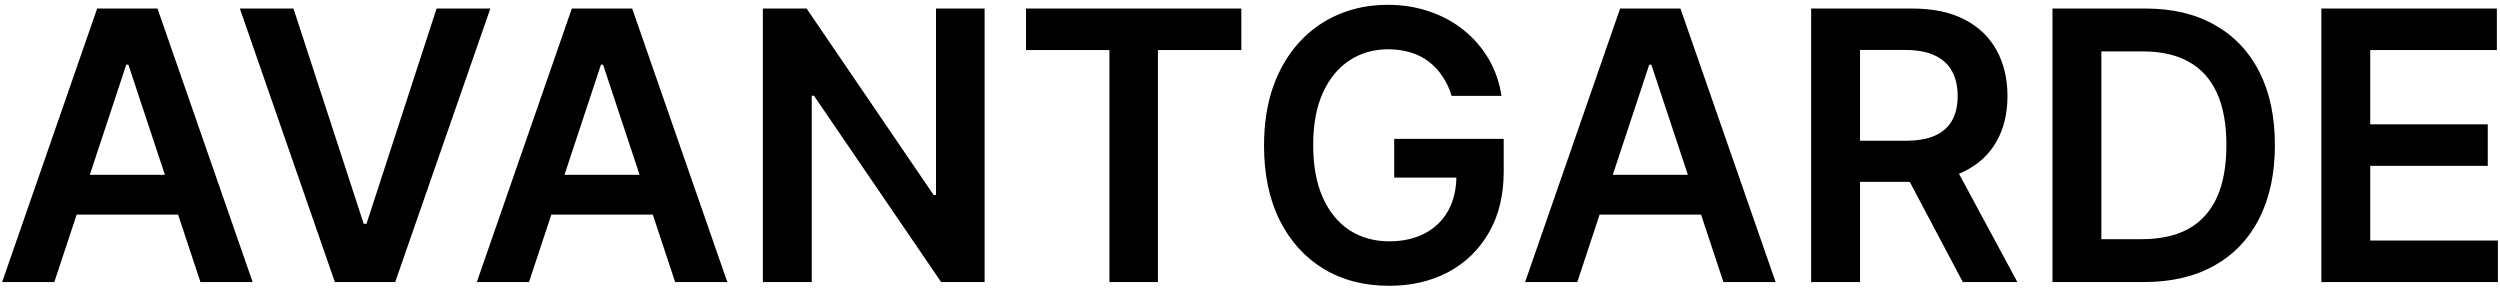 <!-- <svg width="1440" height="173" viewBox="0 0 1440 173" fill="none" xmlns="http://www.w3.org/2000/svg">
<path d="M49.5517 131.274C40.3218 131.274 32.0087 130.213 24.612 128.089C17.2787 125.924 11.4626 122.739 7.1638 118.532C2.92815 114.327 0.810333 109.14 0.810333 102.973C0.810333 97.6642 2.32757 93.2742 5.36207 89.803C8.3965 86.3317 12.5374 83.5547 17.7844 81.472C23.0317 79.3892 28.9425 77.8169 35.5172 76.7552C42.1552 75.6526 49.0143 74.8562 56.0949 74.3661C64.6293 73.7944 71.5517 73.2839 76.8621 72.8347C82.1725 72.3447 86.0288 71.6096 88.4311 70.6295C90.8965 69.6085 92.1293 68.0363 92.1293 65.9127V65.5451C92.1293 60.9304 90.0114 57.3571 85.7759 54.8251C81.5403 52.2932 75.4397 51.0271 67.4742 51.0271C59.0661 51.0271 52.3966 52.2114 47.4655 54.5801C42.5978 56.9487 39.3104 59.7461 37.6034 62.9723L5.55171 60.0319C8.0804 54.3146 12.2528 49.5366 18.069 45.6978C23.885 41.8182 30.9971 38.9187 39.4052 36.9993C47.8133 35.0391 57.1063 34.0589 67.2845 34.0589C74.3018 34.0589 81.2874 34.5898 88.2413 35.6516C95.1954 36.7134 101.549 38.4694 107.302 40.9197C113.055 43.3292 117.67 46.6166 121.146 50.7822C124.687 54.9476 126.457 60.1545 126.457 66.4027V129.375H93.4568V116.449H92.3189C90.2327 119.064 87.2932 121.513 83.5 123.801C79.7702 126.047 75.0603 127.863 69.3707 129.252C63.7442 130.6 57.138 131.274 49.5517 131.274ZM58.4655 114.98C65.3563 114.98 71.3305 114.101 76.388 112.346C81.4455 110.549 85.3333 108.18 88.0517 105.24C90.8334 102.299 92.2241 99.0936 92.2241 95.6224V84.5348C91.1495 85.1065 89.3161 85.6374 86.7241 86.1275C84.1954 86.6175 81.3505 87.0463 78.1896 87.4138C75.0288 87.7815 71.8995 88.1081 68.8017 88.394C65.7039 88.6799 63.0172 88.9249 60.7414 89.1291C55.6207 89.5783 51.0374 90.3133 46.9913 91.3343C42.9454 92.3553 39.7529 93.7846 37.4138 95.6224C35.0747 97.4192 33.9051 99.7469 33.9051 102.606C33.9051 106.689 36.2127 109.773 40.8275 111.855C45.4425 113.938 51.3218 114.98 58.4655 114.98ZM285.863 35.2841L233.991 129.375H196.061L144.19 35.2841H180.793L214.267 105.178H215.784L249.354 35.2841H285.863ZM347.357 131.274C338.128 131.274 329.815 130.213 322.418 128.089C315.084 125.924 309.268 122.739 304.971 118.532C300.735 114.327 298.617 109.14 298.617 102.973C298.617 97.6642 300.134 93.2742 303.168 89.803C306.202 86.3317 310.343 83.5547 315.59 81.472C320.837 79.3892 326.749 77.8169 333.323 76.7552C339.962 75.6526 346.82 74.8562 353.901 74.3661C362.435 73.7944 369.358 73.2839 374.668 72.8347C379.979 72.3447 383.834 71.6096 386.237 70.6295C388.703 69.6085 389.936 68.0363 389.936 65.9127V65.5451C389.936 60.9304 387.818 57.3571 383.582 54.8251C379.346 52.2932 373.246 51.0271 365.28 51.0271C356.872 51.0271 350.203 52.2114 345.271 54.5801C340.404 56.9487 337.116 59.7461 335.409 62.9723L303.358 60.0319C305.887 54.3146 310.059 49.5366 315.876 45.6978C321.692 41.8182 328.803 38.9187 337.212 36.9993C345.62 35.0391 354.913 34.0589 365.09 34.0589C372.108 34.0589 379.093 34.5898 386.047 35.6516C393.002 36.7134 399.356 38.4694 405.108 40.9197C410.861 43.3292 415.476 46.6166 418.953 50.7822C422.492 54.9476 424.263 60.1545 424.263 66.4027V129.375H391.263V116.449H390.124C388.038 119.064 385.099 121.513 381.306 123.801C377.576 126.047 372.866 127.863 367.176 129.252C361.55 130.6 354.944 131.274 347.357 131.274ZM356.271 114.98C363.162 114.98 369.137 114.101 374.194 112.346C379.251 110.549 383.14 108.18 385.859 105.24C388.639 102.299 390.031 99.0936 390.031 95.6224V84.5348C388.956 85.1065 387.122 85.6374 384.53 86.1275C382.002 86.6175 379.156 87.0463 375.995 87.4138C372.834 87.7815 369.705 88.1081 366.607 88.394C363.509 88.6799 360.824 88.9249 358.548 89.1291C353.427 89.5783 348.843 90.3133 344.797 91.3343C340.751 92.3553 337.559 93.7846 335.221 95.6224C332.881 97.4192 331.711 99.7469 331.711 102.606C331.711 106.689 334.019 109.773 338.634 111.855C343.248 113.938 349.128 114.98 356.271 114.98ZM493.108 74.2436V129.375H458.781V35.2841H491.591V51.2722H493.297C496.648 46.0041 501.99 41.8182 509.324 38.7145C516.721 35.6108 525.855 34.0589 536.728 34.0589C546.78 34.0589 555.536 35.4475 562.996 38.2244C570.518 41.0014 576.334 45.024 580.443 50.2921C584.616 55.5602 586.67 61.9513 586.608 69.4655V129.375H552.28V72.8959C552.28 66.6069 549.751 61.6859 544.694 58.133C539.701 54.5801 532.778 52.8036 523.927 52.8036C517.921 52.8036 512.58 53.6612 507.9 55.3764C503.285 57.0508 499.65 59.4807 496.995 62.666C494.403 65.8513 493.108 69.7106 493.108 74.2436ZM694.237 35.2841V52.4361H610.505V35.2841H694.237ZM631.177 12.7415H665.504V101.074C665.504 104.055 666.2 106.342 667.59 107.935C669.045 109.487 670.941 110.549 673.28 111.12C675.619 111.692 678.211 111.978 681.055 111.978C683.205 111.978 685.166 111.876 686.935 111.672C688.769 111.467 690.159 111.284 691.107 111.12L696.892 128.456C695.06 128.865 692.436 129.314 689.021 129.804C685.672 130.294 681.563 130.579 676.694 130.661C668.096 130.825 660.352 129.987 653.461 128.15C646.571 126.271 641.102 123.372 637.056 119.451C633.074 115.531 631.113 110.631 631.177 104.75V12.7415ZM784.726 166.619C772.399 166.619 761.81 165.537 752.959 163.373C744.109 161.249 736.996 158.391 731.623 154.797C726.249 151.203 722.519 147.221 720.433 142.852L751.347 138.012C752.737 139.85 754.76 141.668 757.415 143.464C760.071 145.302 763.642 146.813 768.132 147.997C772.683 149.222 778.404 149.835 785.296 149.835C795.031 149.835 803.092 148.304 809.477 145.241C815.861 142.219 819.054 137.237 819.054 130.294V112.468H817.346C815.577 114.755 812.985 117.103 809.571 119.512C806.221 121.922 801.763 123.943 796.201 125.577C790.701 127.21 783.778 128.027 775.434 128.027C764.243 128.027 754.098 126.333 744.993 122.943C735.953 119.512 728.746 114.407 723.374 107.629C718.063 100.809 715.408 92.2736 715.408 82.0232C715.408 71.6912 718.063 62.9723 723.374 55.8665C728.746 48.7198 735.984 43.3088 745.088 39.6334C754.193 35.9171 764.338 34.0589 775.529 34.0589C784.062 34.0589 791.08 34.9982 796.579 36.8767C802.144 38.7145 806.568 40.9402 809.856 43.5538C813.142 46.1266 815.641 48.5565 817.346 50.8434H819.244V35.2841H853.097V130.906C853.097 138.952 850.127 145.608 844.183 150.876C838.24 156.145 830.117 160.085 819.813 162.699C809.507 165.312 797.813 166.619 784.726 166.619ZM785.01 110.631C792.28 110.631 798.477 109.487 803.597 107.2C808.718 104.913 812.606 101.626 815.26 97.3375C817.915 93.0495 819.244 87.9039 819.244 81.9007C819.244 75.9792 817.915 70.7928 815.26 66.3414C812.668 61.8901 808.813 58.4392 803.693 55.989C798.634 53.4979 792.407 52.2523 785.01 52.2523C777.361 52.2523 770.976 53.5387 765.855 56.1115C760.735 58.6843 756.878 62.2168 754.286 66.709C751.694 71.1603 750.399 76.2243 750.399 81.9007C750.399 87.6589 751.694 92.7024 754.286 97.0312C756.941 101.319 760.83 104.668 765.951 107.077C771.134 109.446 777.488 110.631 785.01 110.631ZM930.192 131.274C920.962 131.274 912.649 130.213 905.252 128.089C897.919 125.924 892.103 122.739 887.803 118.532C883.568 114.327 881.451 109.14 881.451 102.973C881.451 97.6642 882.968 93.2742 886.003 89.803C889.037 86.3317 893.177 83.5547 898.425 81.472C903.672 79.3892 909.583 77.8169 916.157 76.7552C922.795 75.6526 929.654 74.8562 936.736 74.3661C945.269 73.7944 952.192 73.2839 957.503 72.8347C962.813 72.3447 966.669 71.6096 969.072 70.6295C971.537 69.6085 972.769 68.0363 972.769 65.9127V65.5451C972.769 60.9304 970.651 57.3571 966.417 54.8251C962.181 52.2932 956.079 51.0271 948.115 51.0271C939.707 51.0271 933.037 52.2114 928.106 54.5801C923.237 56.9487 919.951 59.7461 918.244 62.9723L886.191 60.0319C888.721 54.3146 892.894 49.5366 898.708 45.6978C904.525 41.8182 911.638 38.9187 920.046 36.9993C928.453 35.0391 937.747 34.0589 947.925 34.0589C954.943 34.0589 961.927 34.5898 968.882 35.6516C975.836 36.7134 982.188 38.4694 987.941 40.9197C993.694 43.3292 998.309 46.6166 1001.79 50.7822C1005.33 54.9476 1007.1 60.1545 1007.1 66.4027V129.375H974.097V116.449H972.959C970.873 119.064 967.934 121.513 964.14 123.801C960.41 126.047 955.7 127.863 950.011 129.252C944.385 130.6 937.779 131.274 930.192 131.274ZM939.106 114.98C945.997 114.98 951.97 114.101 957.029 112.346C962.086 110.549 965.973 108.18 968.691 105.24C971.474 102.299 972.864 99.0936 972.864 95.6224V84.5348C971.789 85.1065 969.957 85.6374 967.365 86.1275C964.836 86.6175 961.991 87.0463 958.83 87.4138C955.669 87.7815 952.539 88.1081 949.442 88.394C946.344 88.6799 943.657 88.9249 941.382 89.1291C936.26 89.5783 931.677 90.3133 927.632 91.3343C923.586 92.3553 920.393 93.7846 918.053 95.6224C915.715 97.4192 914.545 99.7469 914.545 102.606C914.545 106.689 916.853 109.773 921.468 111.855C926.083 113.938 931.963 114.98 939.106 114.98ZM1041.61 129.375V35.2841H1074.9V50.9659H1076.42C1079.07 45.5344 1083.62 41.3486 1090.07 38.4082C1096.58 35.427 1104.01 33.9365 1112.36 33.9365C1114.25 33.9365 1116.37 33.9977 1118.71 34.1202C1121.11 34.2019 1123.1 34.3449 1124.68 34.5491V54.9476C1123.23 54.6209 1120.92 54.335 1117.76 54.0901C1114.66 53.8041 1111.66 53.6612 1108.75 53.6612C1102.49 53.6612 1096.87 54.5392 1091.87 56.2953C1086.94 58.0105 1083.05 60.3995 1080.21 63.4623C1077.36 66.5252 1075.94 70.0577 1075.94 74.0599V129.375H1041.61ZM1195.54 131.029C1184.1 131.029 1173.86 129.13 1164.82 125.332C1155.78 121.534 1148.63 116.021 1143.39 108.793C1138.14 101.564 1135.52 92.7841 1135.52 82.4521C1135.52 71.9975 1138.17 63.1765 1143.48 55.989C1148.86 48.7607 1156.09 43.3088 1165.2 39.6334C1174.3 35.9171 1184.45 34.0589 1195.64 34.0589C1204.17 34.0589 1211.19 34.9982 1216.69 36.8767C1222.19 38.7145 1226.55 40.9402 1229.78 43.5538C1233 46.1266 1235.5 48.5565 1237.27 50.8434H1238.69V3.92045H1273.11V129.375H1239.35V114.551H1237.27C1235.5 116.837 1232.94 119.268 1229.59 121.84C1226.24 124.372 1221.81 126.536 1216.31 128.334C1210.81 130.131 1203.89 131.029 1195.54 131.029ZM1205.12 112.835C1212.39 112.835 1218.59 111.57 1223.71 109.037C1228.83 106.465 1232.72 102.892 1235.37 98.3177C1238.03 93.7438 1239.35 88.4144 1239.35 82.3295C1239.35 76.2447 1238.03 70.9561 1235.37 66.4639C1232.78 61.9718 1228.92 58.4801 1223.8 55.989C1218.74 53.4979 1212.52 52.2523 1205.12 52.2523C1197.47 52.2523 1191.09 53.5387 1185.97 56.1115C1180.85 58.6843 1176.99 62.2372 1174.4 66.7702C1171.8 71.3033 1170.51 76.4897 1170.51 82.3295C1170.51 88.2102 1171.8 93.4579 1174.4 98.0726C1177.05 102.646 1180.94 106.261 1186.06 108.915C1191.24 111.529 1197.6 112.835 1205.12 112.835ZM1374.17 131.213C1359.57 131.213 1346.96 129.252 1336.34 125.332C1325.78 121.371 1317.66 115.776 1311.97 108.548C1306.28 101.278 1303.43 92.7228 1303.43 82.8809C1303.43 73.2022 1306.28 64.7079 1311.97 57.3979C1317.72 50.0471 1325.75 44.3297 1336.05 40.2459C1346.36 36.1213 1358.47 34.0589 1372.37 34.0589C1381.35 34.0589 1389.82 34.9982 1397.79 36.8767C1405.82 38.7145 1412.9 41.5731 1419.03 45.4528C1425.22 49.3324 1430.09 54.2738 1433.63 60.277C1437.17 66.2394 1438.94 73.3452 1438.94 81.5944V88.394H1319.55V73.4473H1406.04C1405.97 69.2001 1404.55 65.4226 1401.77 62.1147C1398.99 58.766 1395.1 56.1319 1390.11 54.2125C1385.18 52.2932 1379.42 51.3334 1372.85 51.3334C1365.83 51.3334 1359.67 52.4361 1354.36 54.6413C1349.05 56.8058 1344.9 59.6644 1341.93 63.2174C1339.03 66.7294 1337.54 70.5886 1337.48 74.7949V87.8427C1337.48 93.3149 1339.03 98.0114 1342.12 101.932C1345.22 105.811 1349.55 108.793 1355.11 110.875C1360.68 112.917 1367.19 113.938 1374.65 113.938C1379.64 113.938 1384.16 113.489 1388.21 112.591C1392.25 111.652 1395.76 110.284 1398.74 108.486C1401.71 106.689 1403.95 104.464 1405.47 101.809L1437.52 104.137C1435.5 109.61 1431.64 114.387 1425.95 118.471C1420.32 122.514 1413.12 125.659 1404.33 127.904C1395.54 130.11 1385.49 131.213 1374.17 131.213Z" fill="white"/>
</svg> -->

<svg width="360" height="44" viewBox="0 0 360 44" fill="none" xmlns="http://www.w3.org/2000/svg">
<path d="M7.823 40.615H0.309L13.99 1.231H22.68L36.379 40.615H28.865L18.486 9.308H18.183L7.823 40.615ZM8.07 25.173H28.562V30.904H8.07V25.173ZM42.261 1.231L52.374 32.231H52.773L62.867 1.231H70.609L56.909 40.615H48.219L34.538 1.231H42.261ZM76.177 40.615H68.664L82.344 1.231H91.034L104.733 40.615H97.22L86.841 9.308H86.537L76.177 40.615ZM76.424 25.173H96.916V30.904H76.424V25.173ZM141.785 1.231V40.615H135.524L117.214 13.788H116.891V40.615H109.852V1.231H116.151L134.442 28.077H134.784V1.231H141.785ZM147.748 7.212V1.231H178.752V7.212H166.741V40.615H159.758V7.212H147.748ZM209.039 13.808C208.723 12.769 208.286 11.84 207.73 11.019C207.186 10.186 206.528 9.474 205.757 8.885C204.998 8.295 204.125 7.853 203.138 7.558C202.151 7.25 201.076 7.096 199.913 7.096C197.825 7.096 195.966 7.628 194.334 8.692C192.702 9.756 191.418 11.32 190.482 13.385C189.559 15.436 189.097 17.936 189.097 20.885C189.097 23.859 189.559 26.378 190.482 28.442C191.406 30.506 192.69 32.077 194.334 33.154C195.978 34.218 197.889 34.75 200.064 34.75C202.038 34.75 203.745 34.365 205.187 33.596C206.642 32.827 207.761 31.737 208.546 30.327C209.33 28.904 209.722 27.237 209.722 25.327L211.316 25.577H200.766V20H216.534V24.731C216.534 28.102 215.825 31.019 214.409 33.481C212.992 35.942 211.044 37.84 208.565 39.173C206.085 40.493 203.239 41.154 200.026 41.154C196.447 41.154 193.303 40.34 190.596 38.712C187.902 37.071 185.796 34.744 184.278 31.731C182.773 28.705 182.02 25.115 182.02 20.962C182.02 17.782 182.463 14.942 183.348 12.442C184.246 9.942 185.499 7.821 187.105 6.077C188.711 4.32 190.596 2.987 192.759 2.077C194.922 1.154 197.275 0.692 199.817 0.692C201.968 0.692 203.973 1.013 205.832 1.654C207.692 2.282 209.343 3.179 210.785 4.346C212.239 5.513 213.435 6.897 214.371 8.5C215.307 10.103 215.92 11.872 216.211 13.808H209.039ZM227.131 40.615H219.617L233.297 1.231H241.988L255.687 40.615H248.173L237.794 9.308H237.491L227.131 40.615ZM227.378 25.173H247.869V30.904H227.378V25.173ZM260.805 40.615V1.231H275.378C278.363 1.231 280.867 1.756 282.891 2.808C284.928 3.859 286.464 5.333 287.502 7.231C288.552 9.115 289.077 11.314 289.077 13.827C289.077 16.353 288.545 18.545 287.483 20.404C286.433 22.25 284.884 23.68 282.834 24.692C280.785 25.692 278.268 26.192 275.283 26.192H264.904V20.269H274.334C276.079 20.269 277.509 20.026 278.622 19.538C279.735 19.038 280.557 18.314 281.089 17.365C281.633 16.404 281.904 15.224 281.904 13.827C281.904 12.43 281.633 11.237 281.089 10.25C280.545 9.25 279.716 8.494 278.603 7.981C277.49 7.455 276.054 7.192 274.296 7.192H267.845V40.615H260.805ZM280.88 22.769L290.5 40.615H282.644L273.196 22.769H280.88ZM308.725 40.615H295.556V1.231H308.99C312.848 1.231 316.162 2.019 318.933 3.596C321.715 5.16 323.853 7.41 325.346 10.346C326.838 13.282 327.585 16.795 327.585 20.885C327.585 24.987 326.832 28.513 325.327 31.462C323.834 34.41 321.677 36.673 318.856 38.25C316.048 39.827 312.671 40.615 308.725 40.615ZM302.596 34.442H308.383C311.09 34.442 313.348 33.942 315.157 32.942C316.966 31.93 318.326 30.423 319.236 28.423C320.147 26.41 320.602 23.897 320.602 20.885C320.602 17.872 320.147 15.372 319.236 13.385C318.326 11.385 316.978 9.891 315.195 8.904C313.424 7.904 311.223 7.404 308.592 7.404H302.596V34.442ZM334.274 40.615V1.231H359.547V7.212H341.314V17.904H358.238V23.885H341.314V34.635H359.697V40.615H334.274Z" fill="black"/>
</svg>
